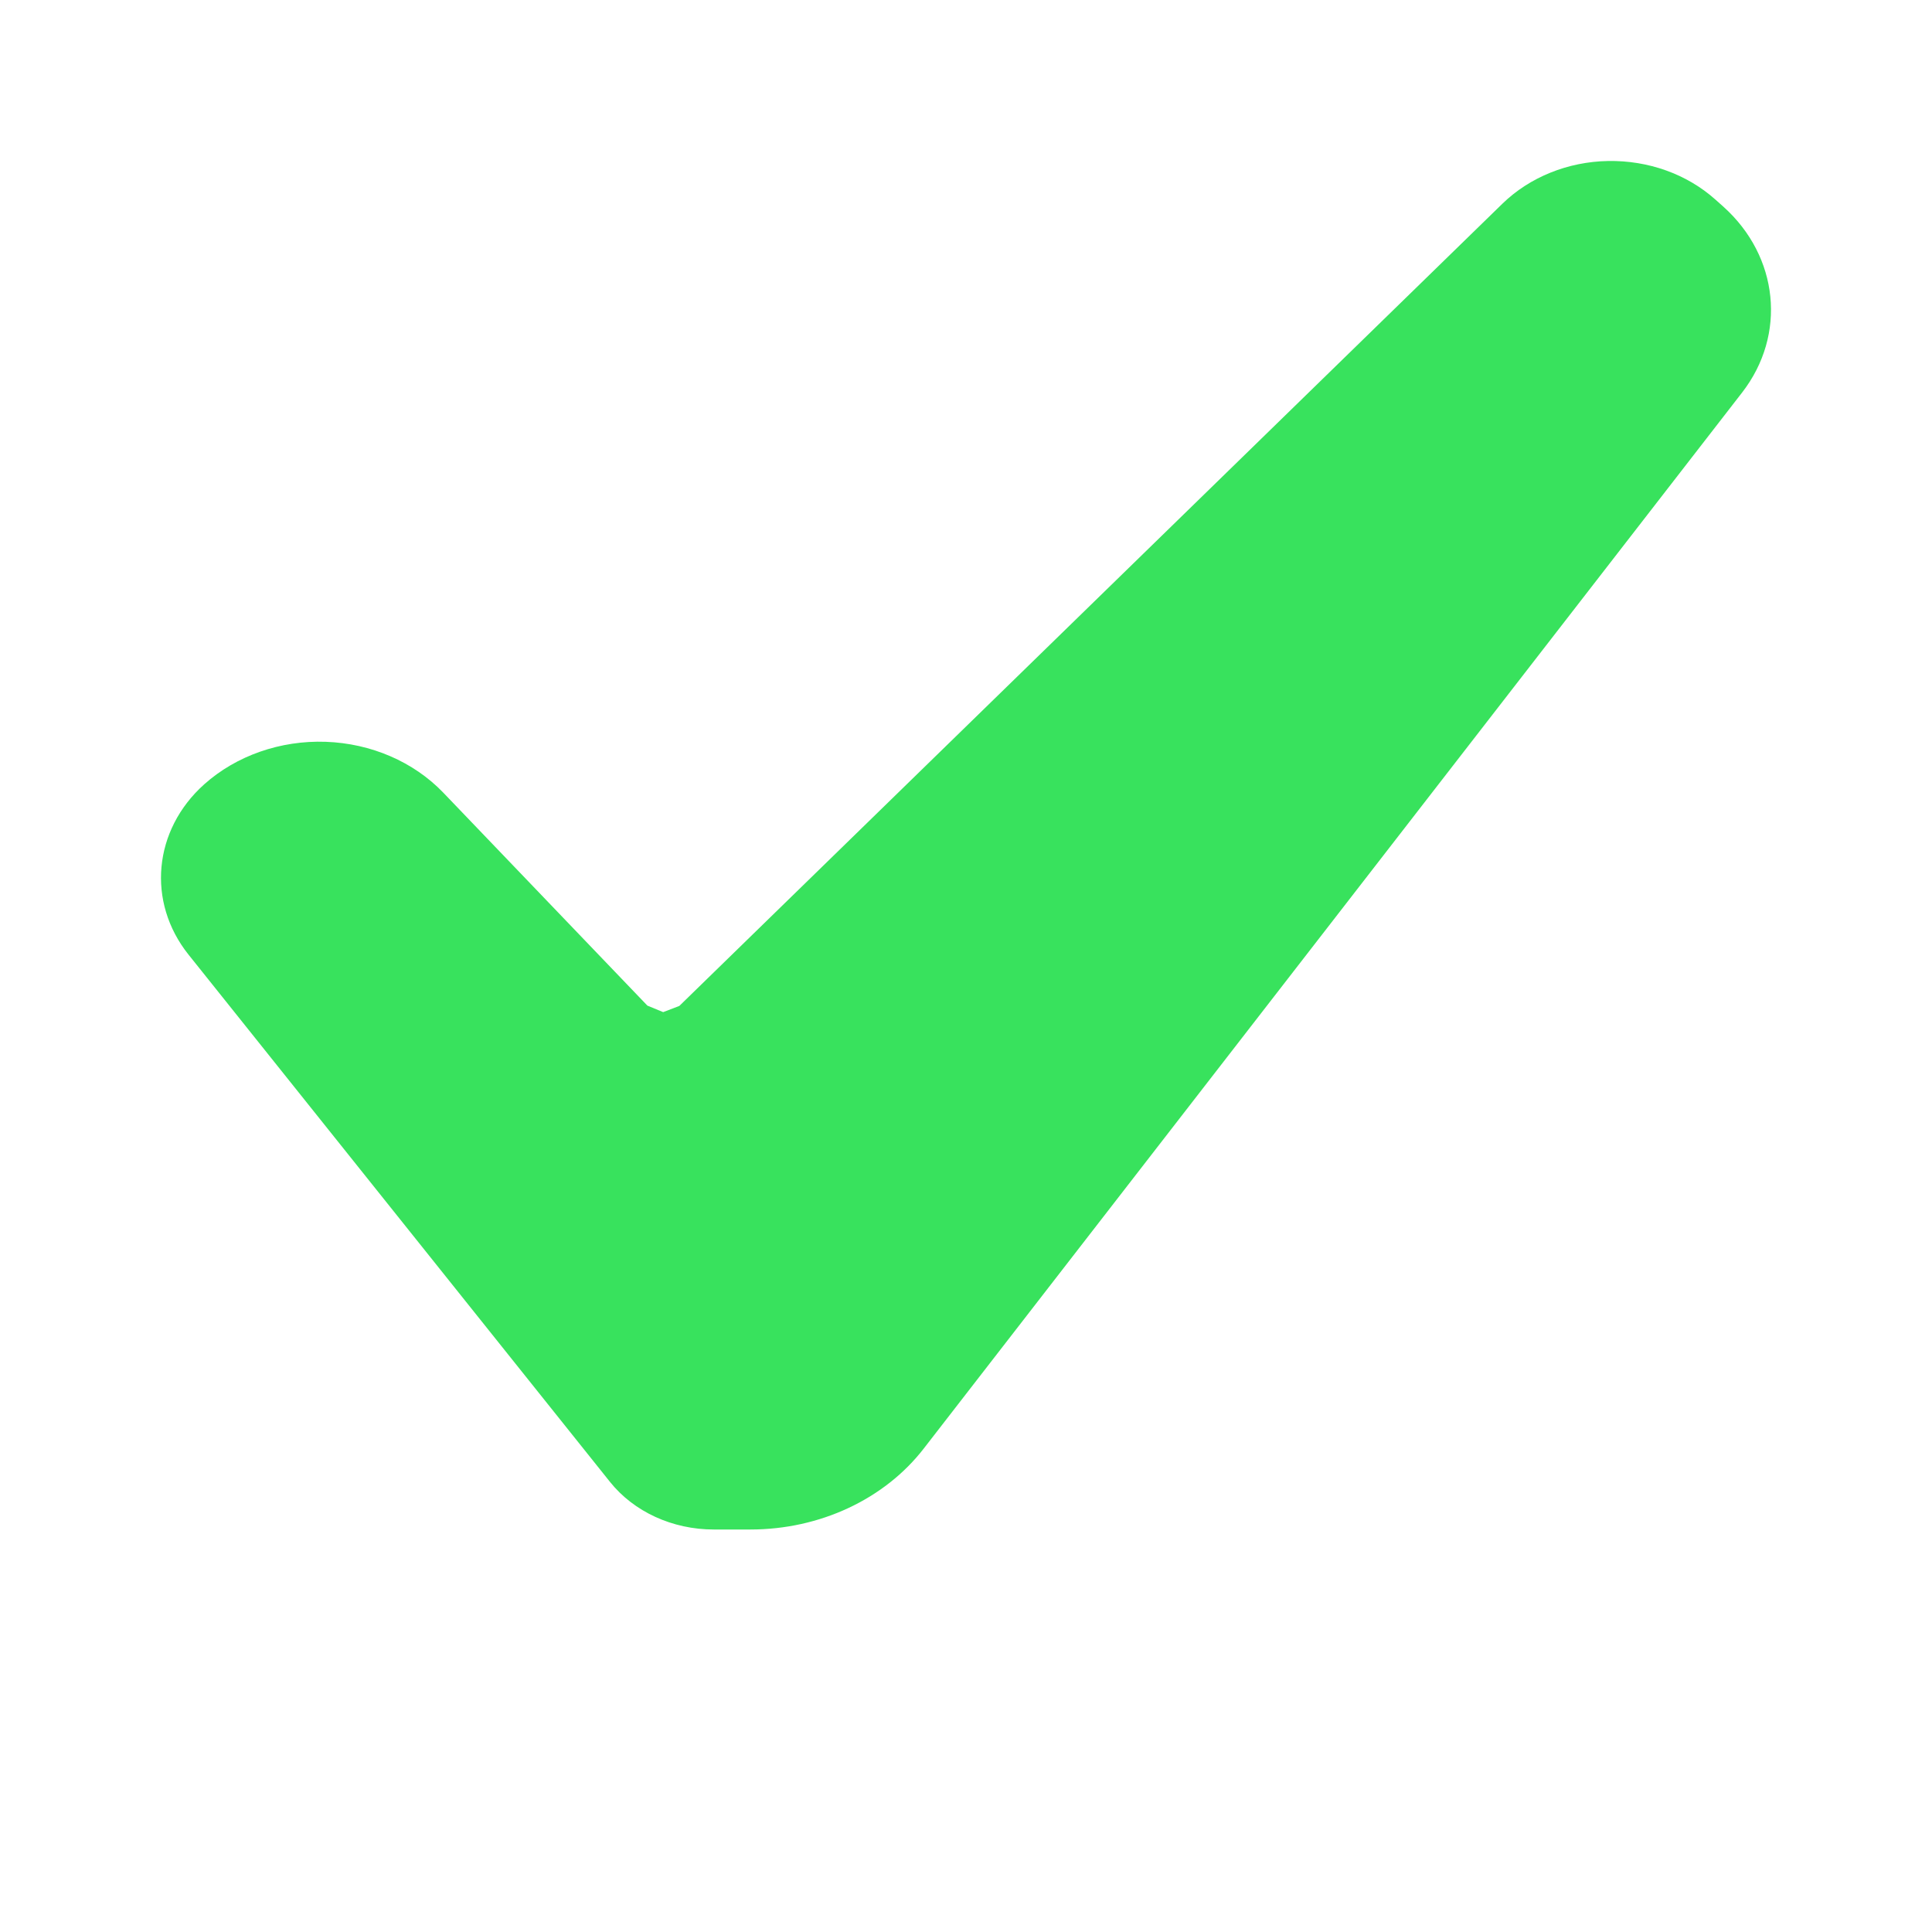 <svg width="24" height="24" viewBox="0 0 24 24" fill="none" xmlns="http://www.w3.org/2000/svg">
<path d="M21.409 2.568L21.308 2.478C20.954 2.162 20.474 1.991 19.975 2C19.477 2.009 19.004 2.2 18.665 2.529L8.439 12.496L8.238 12.573L8.042 12.492L5.505 9.845C5.137 9.463 4.611 9.235 4.047 9.215C3.484 9.195 2.936 9.387 2.538 9.742C1.903 10.31 1.82 11.205 2.342 11.859L7.577 18.408C7.874 18.78 8.354 19 8.866 19H9.323C10.184 19 10.989 18.624 11.477 17.992L21.642 4.875C22.197 4.157 22.097 3.186 21.409 2.568Z" fill="#38E25D"/>
</svg>
